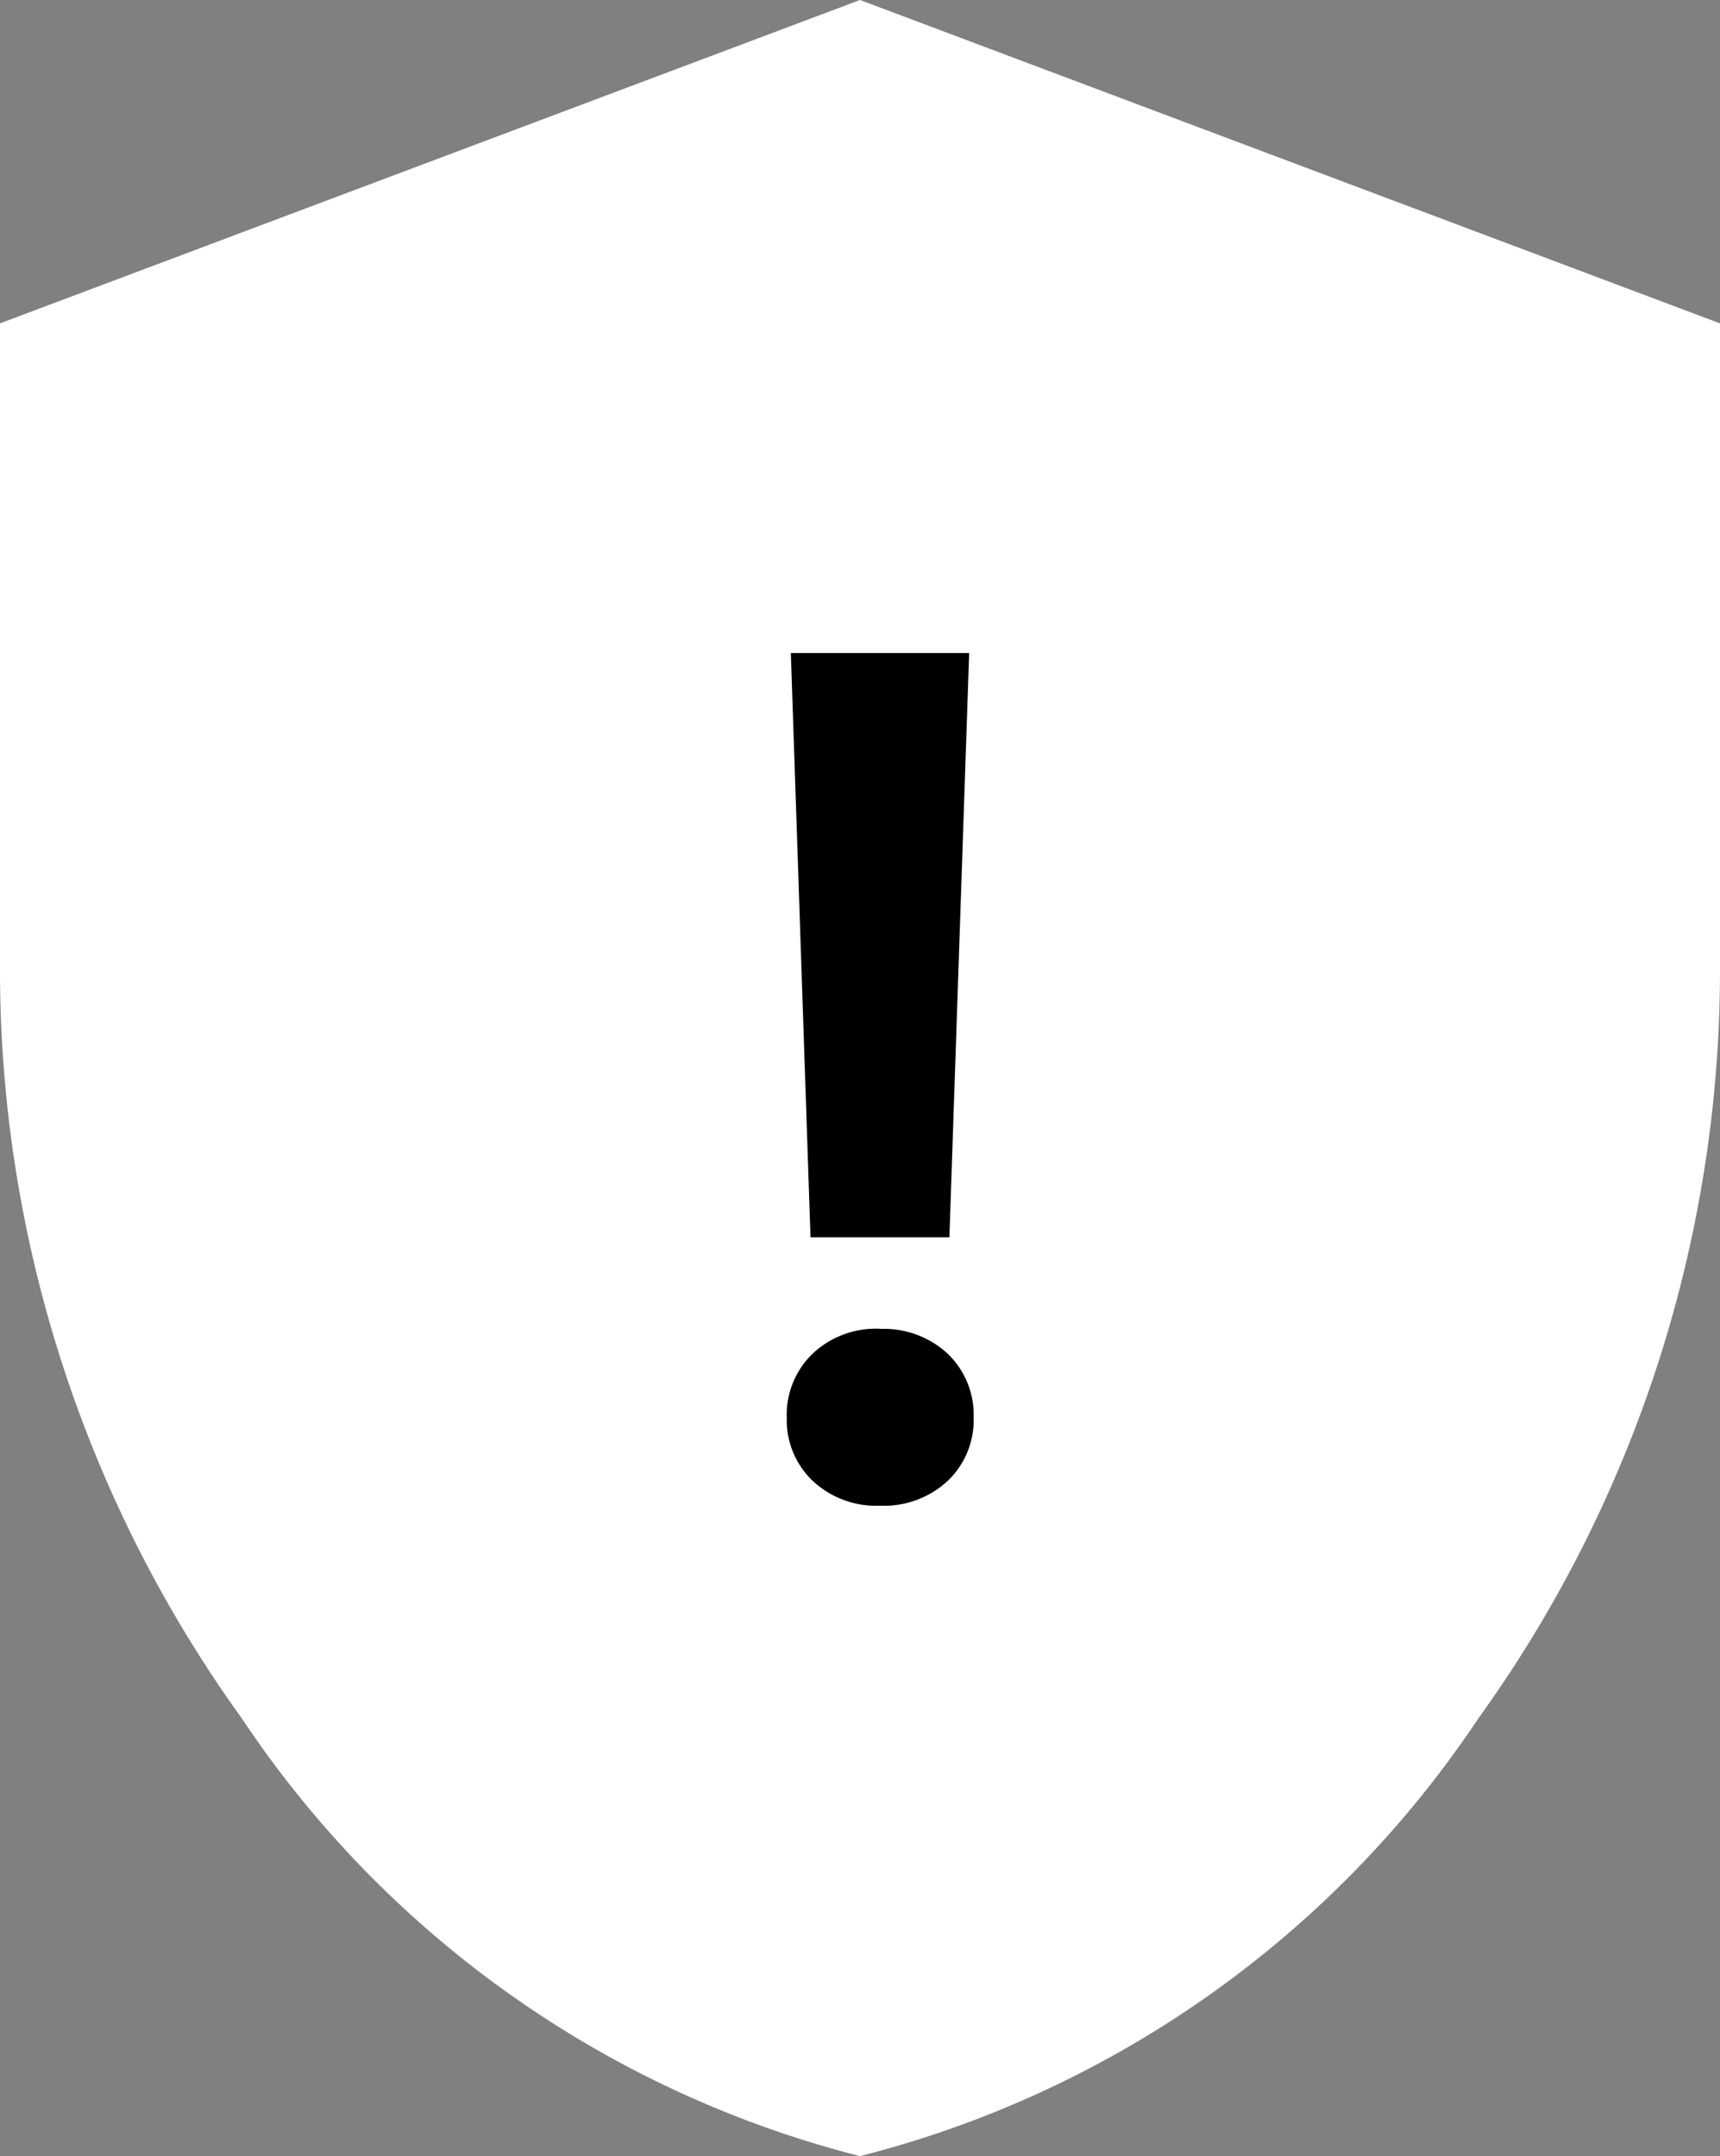 <svg xmlns="http://www.w3.org/2000/svg" width="20.642" height="25.87" viewBox="0 0 20.642 25.87">
  <rect x="0" y="0" width="20.642" height="25.87" fill="#808080" stroke="none"/>
  <g id="failed_icon" transform="translate(0 0)">
    <g id="Group_57086" data-name="Group 57086">
      <path id="gpp_maybe_FILL0_wght400_GRAD0_opsz48" d="M18.321,29.82A12.666,12.666,0,0,1,10.9,24.565,15.364,15.364,0,0,1,8,15.527V7.83L18.321,3.95,28.642,7.83v7.7a15.364,15.364,0,0,1-2.9,9.038A12.666,12.666,0,0,1,18.321,29.82Z" transform="translate(-8 -3.95)" fill="#fff"/>
      <path id="Path_155584" data-name="Path 155584" d="M.745-4.365H-.922l-.236-7.01H.982Zm-.834,1.1a1.125,1.125,0,0,1,.816.3,1.017,1.017,0,0,1,.309.764,1.008,1.008,0,0,1-.309.757,1.125,1.125,0,0,1-.816.3,1.116,1.116,0,0,1-.809-.3A1.008,1.008,0,0,1-1.207-2.2,1.019,1.019,0,0,1-.9-2.965,1.109,1.109,0,0,1-.088-3.267Z" transform="translate(10.649 19.21)" fill="currentColor"/>
    </g>
  </g>
</svg>